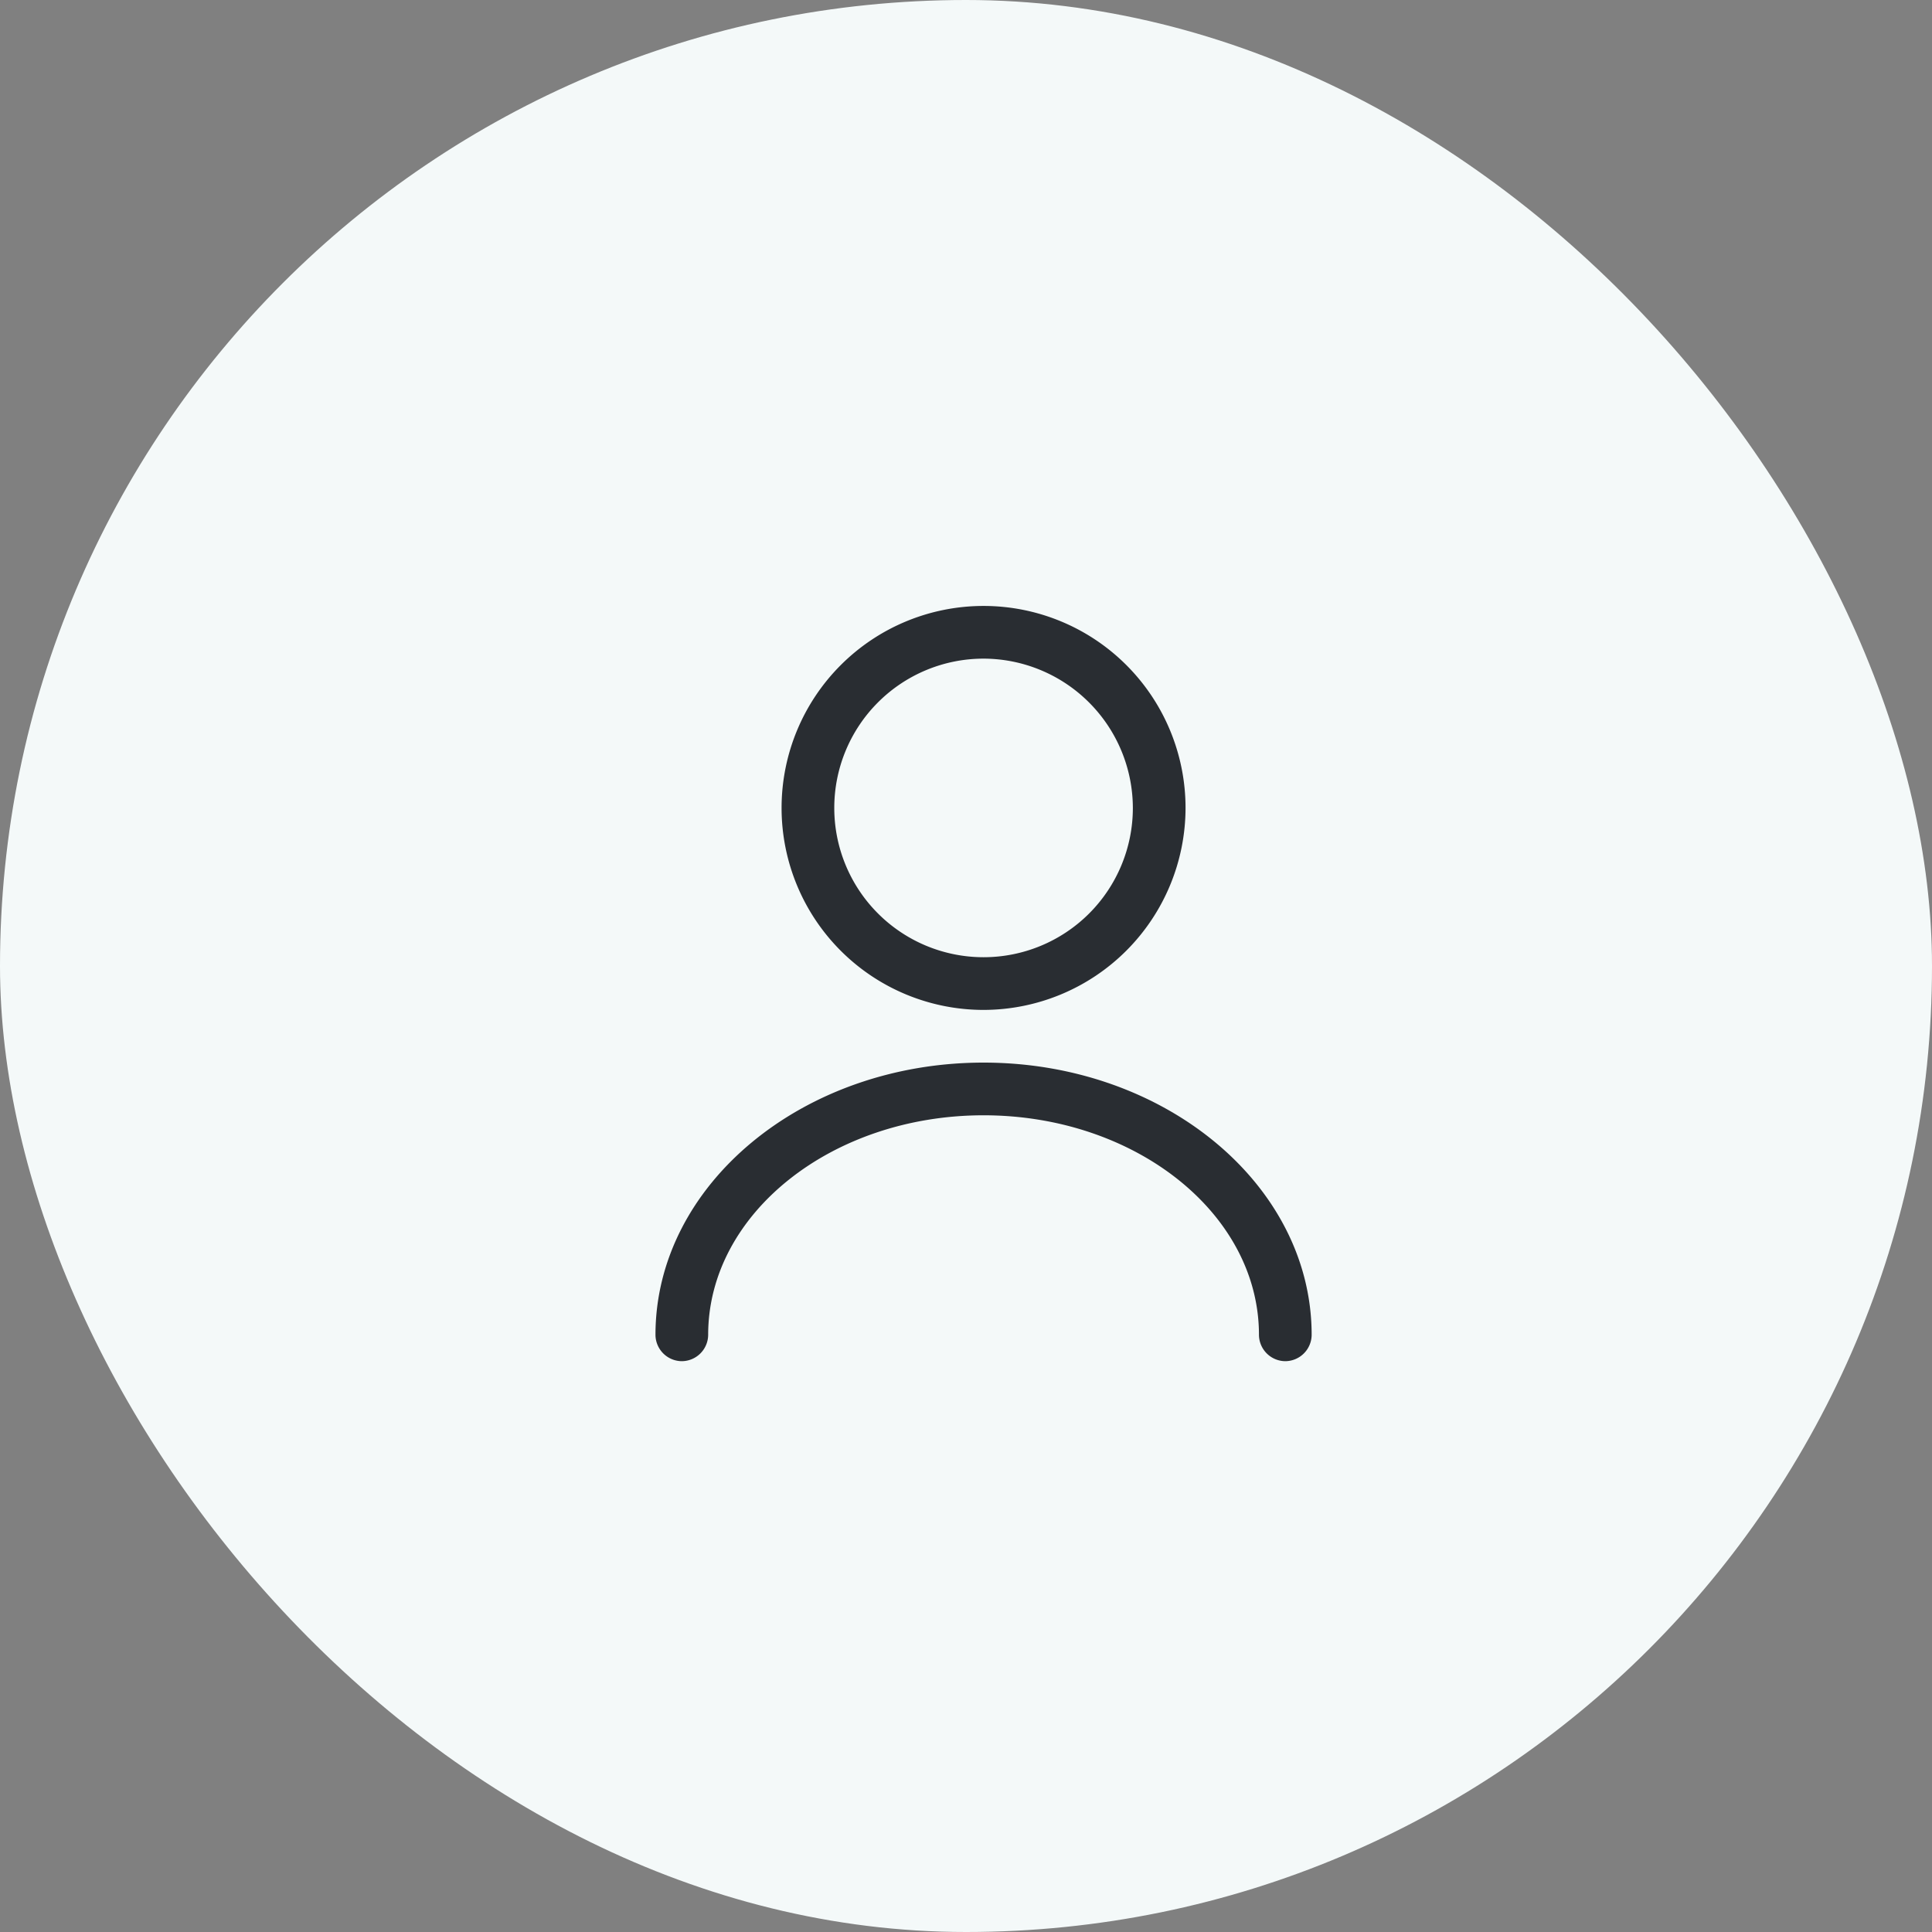 <svg xmlns="http://www.w3.org/2000/svg" width="55" height="55" viewBox="0 0 55 55">
  <rect x="0" y="0" width="55" height="55" fill="#808080" stroke="none"/>
  <g id="Basket" transform="translate(0.5 0.5)">
    <rect id="Rectangle_1709" data-name="Rectangle 1709" width="55" height="55" rx="27.5" transform="translate(-0.5 -0.5)" fill="#f4f9f9"/>
    <g id="vuesax_outline_user" data-name="vuesax/outline/user" transform="translate(-92.5 -172.5)">
      <g id="user">
        <path id="Vector" d="M5.75,11.5A5.75,5.75,0,1,1,11.5,5.75,5.757,5.757,0,0,1,5.75,11.5Zm0-10A4.25,4.25,0,1,0,10,5.75,4.259,4.259,0,0,0,5.75,1.5Z" transform="translate(114.25 189.25)" fill="#292d32"/>
        <path id="Vector-2" data-name="Vector" d="M17.93,8.5a.755.755,0,0,1-.75-.75c0-3.45-3.52-6.25-7.84-6.25S1.5,4.3,1.5,7.75a.755.755,0,0,1-.75.75A.755.755,0,0,1,0,7.75C0,3.48,4.19,0,9.34,0s9.34,3.48,9.34,7.75A.755.755,0,0,1,17.93,8.5Z" transform="translate(110.66 202.25)" fill="#292d32"/>
        <path id="Vector-3" data-name="Vector" d="M0,0H24V24H0Z" transform="translate(108 188)" fill="none" opacity="0"/>
      </g>
    </g>
  </g>
</svg>
